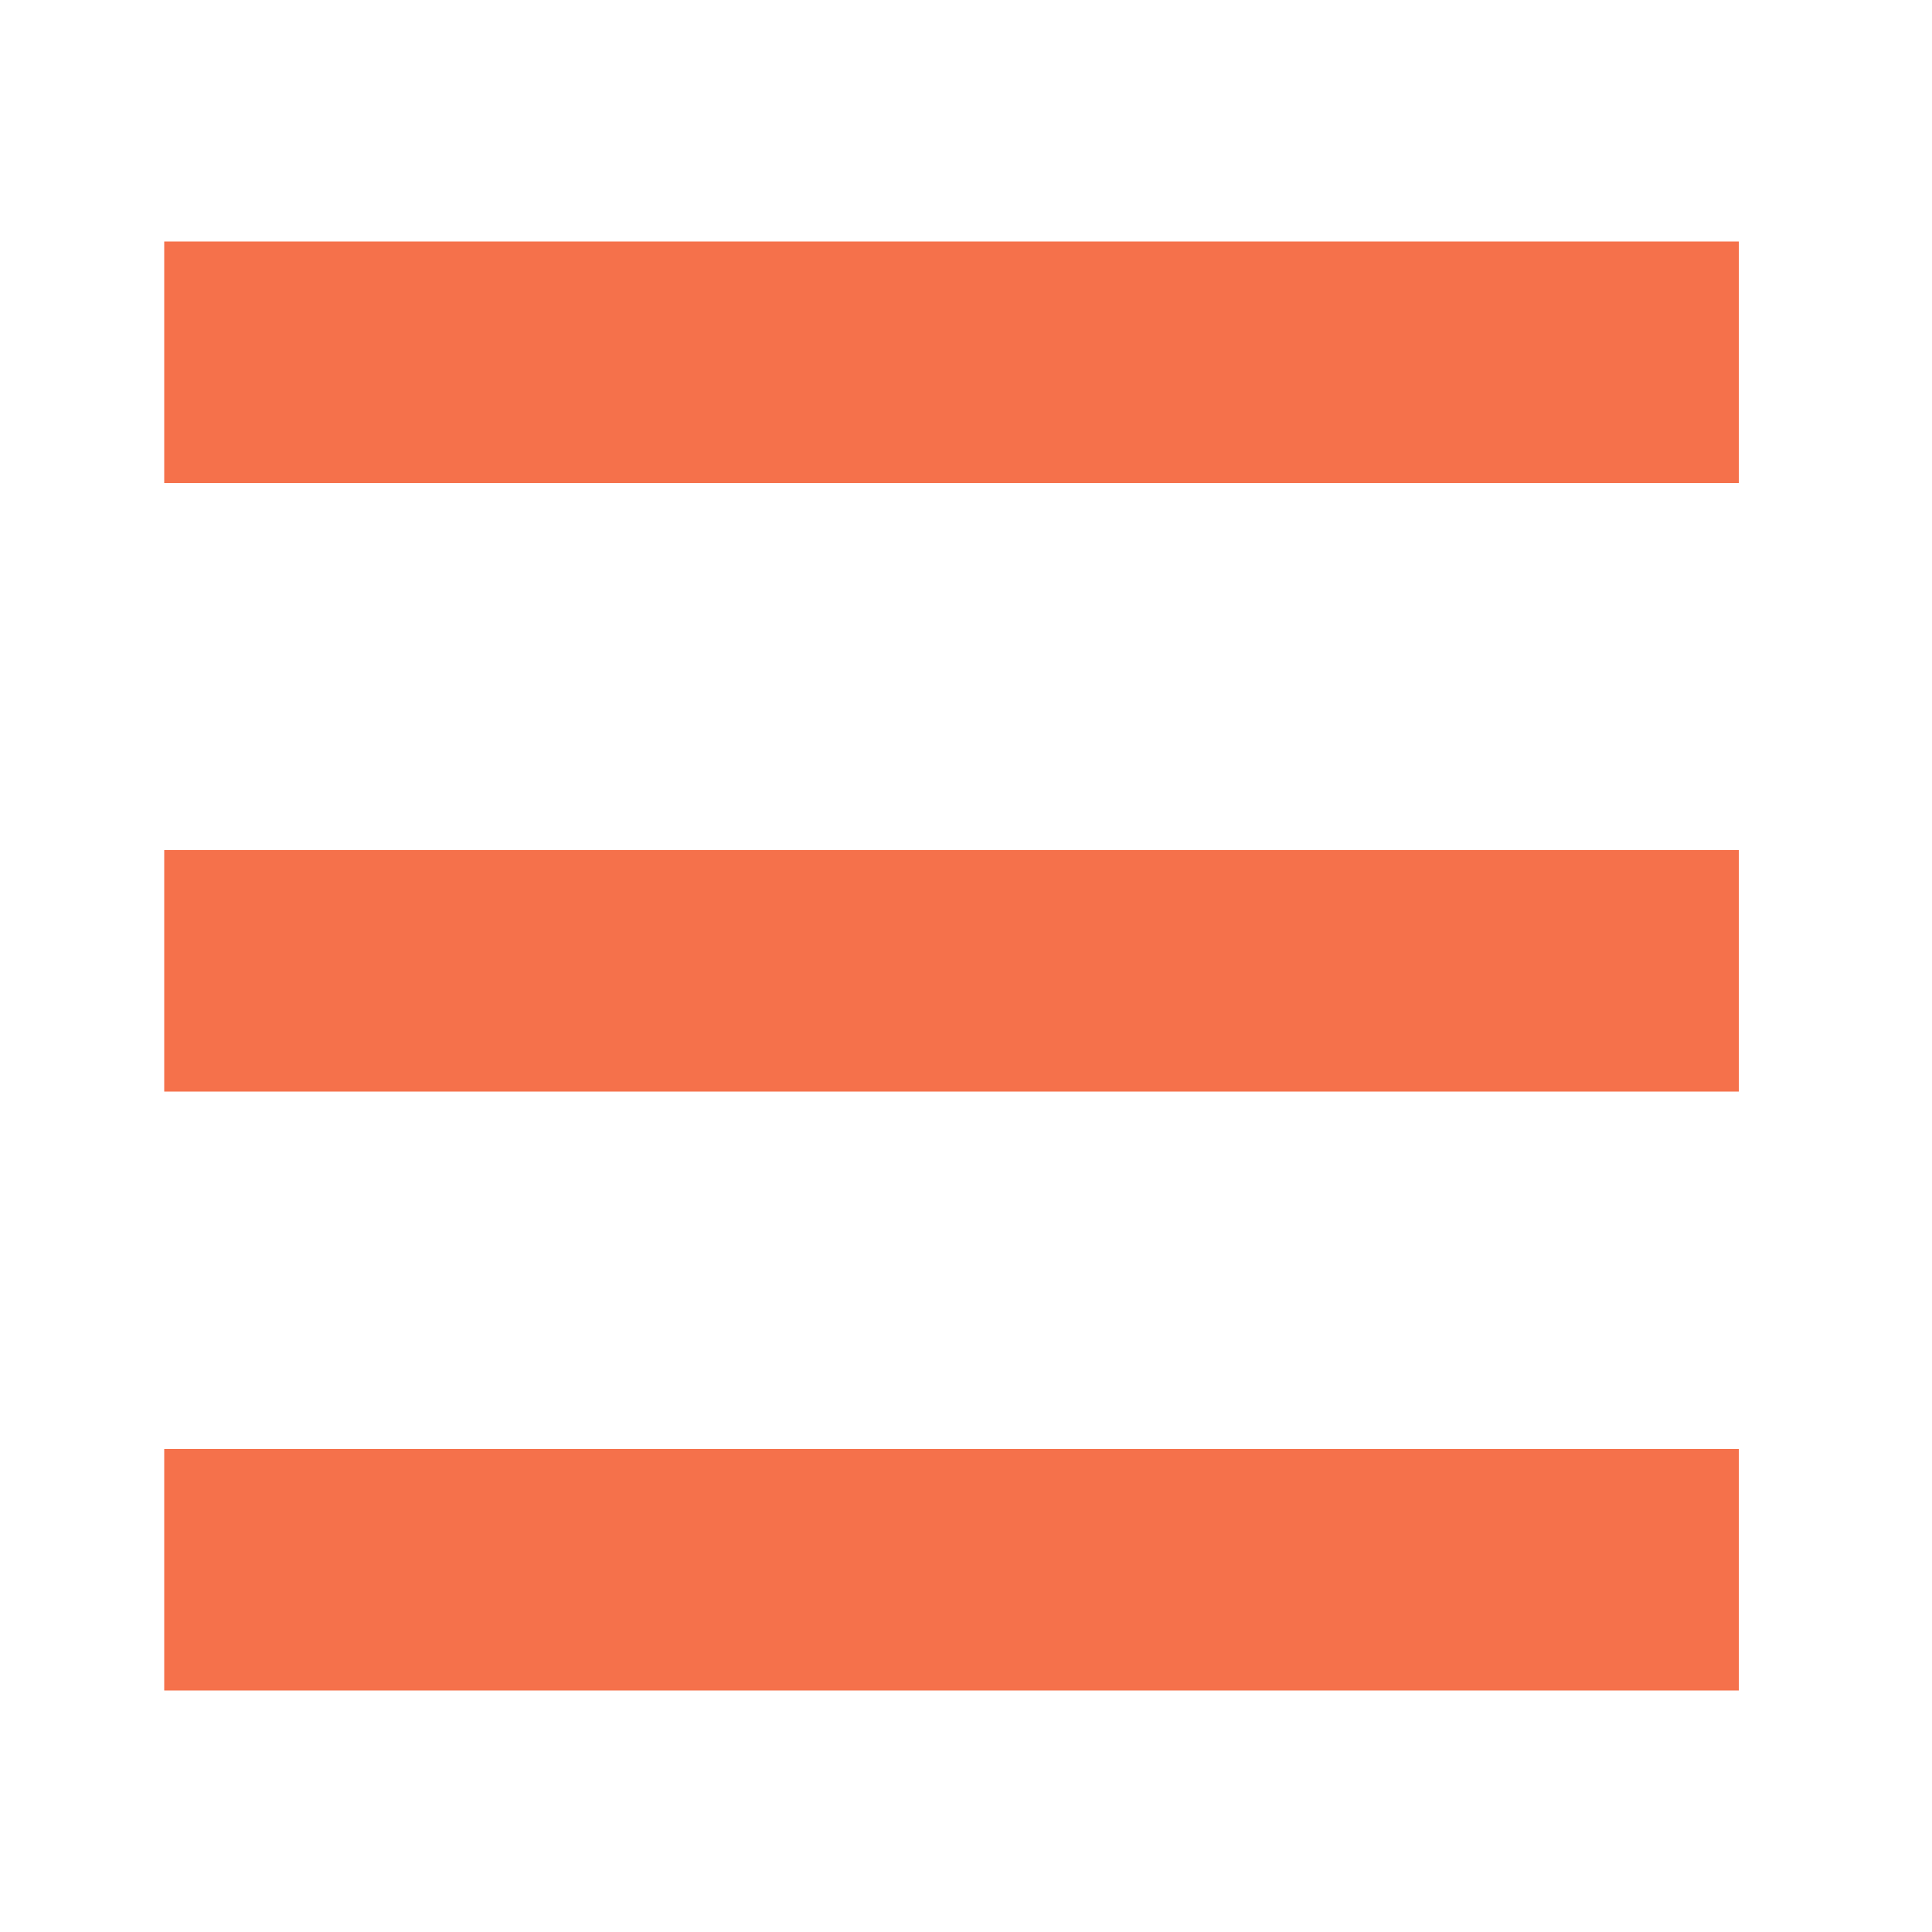 <svg xmlns="http://www.w3.org/2000/svg" viewBox="0 0 20 20"><path d="M1.7 2.5H18V5H1.7V2.5zm0 6.3H18v2.5H1.7V8.8zM18 15H1.7v2.5H18V15z" fill-rule="evenodd" clip-rule="evenodd" fill="#f24e1e" fill-opacity=".8"/></svg>